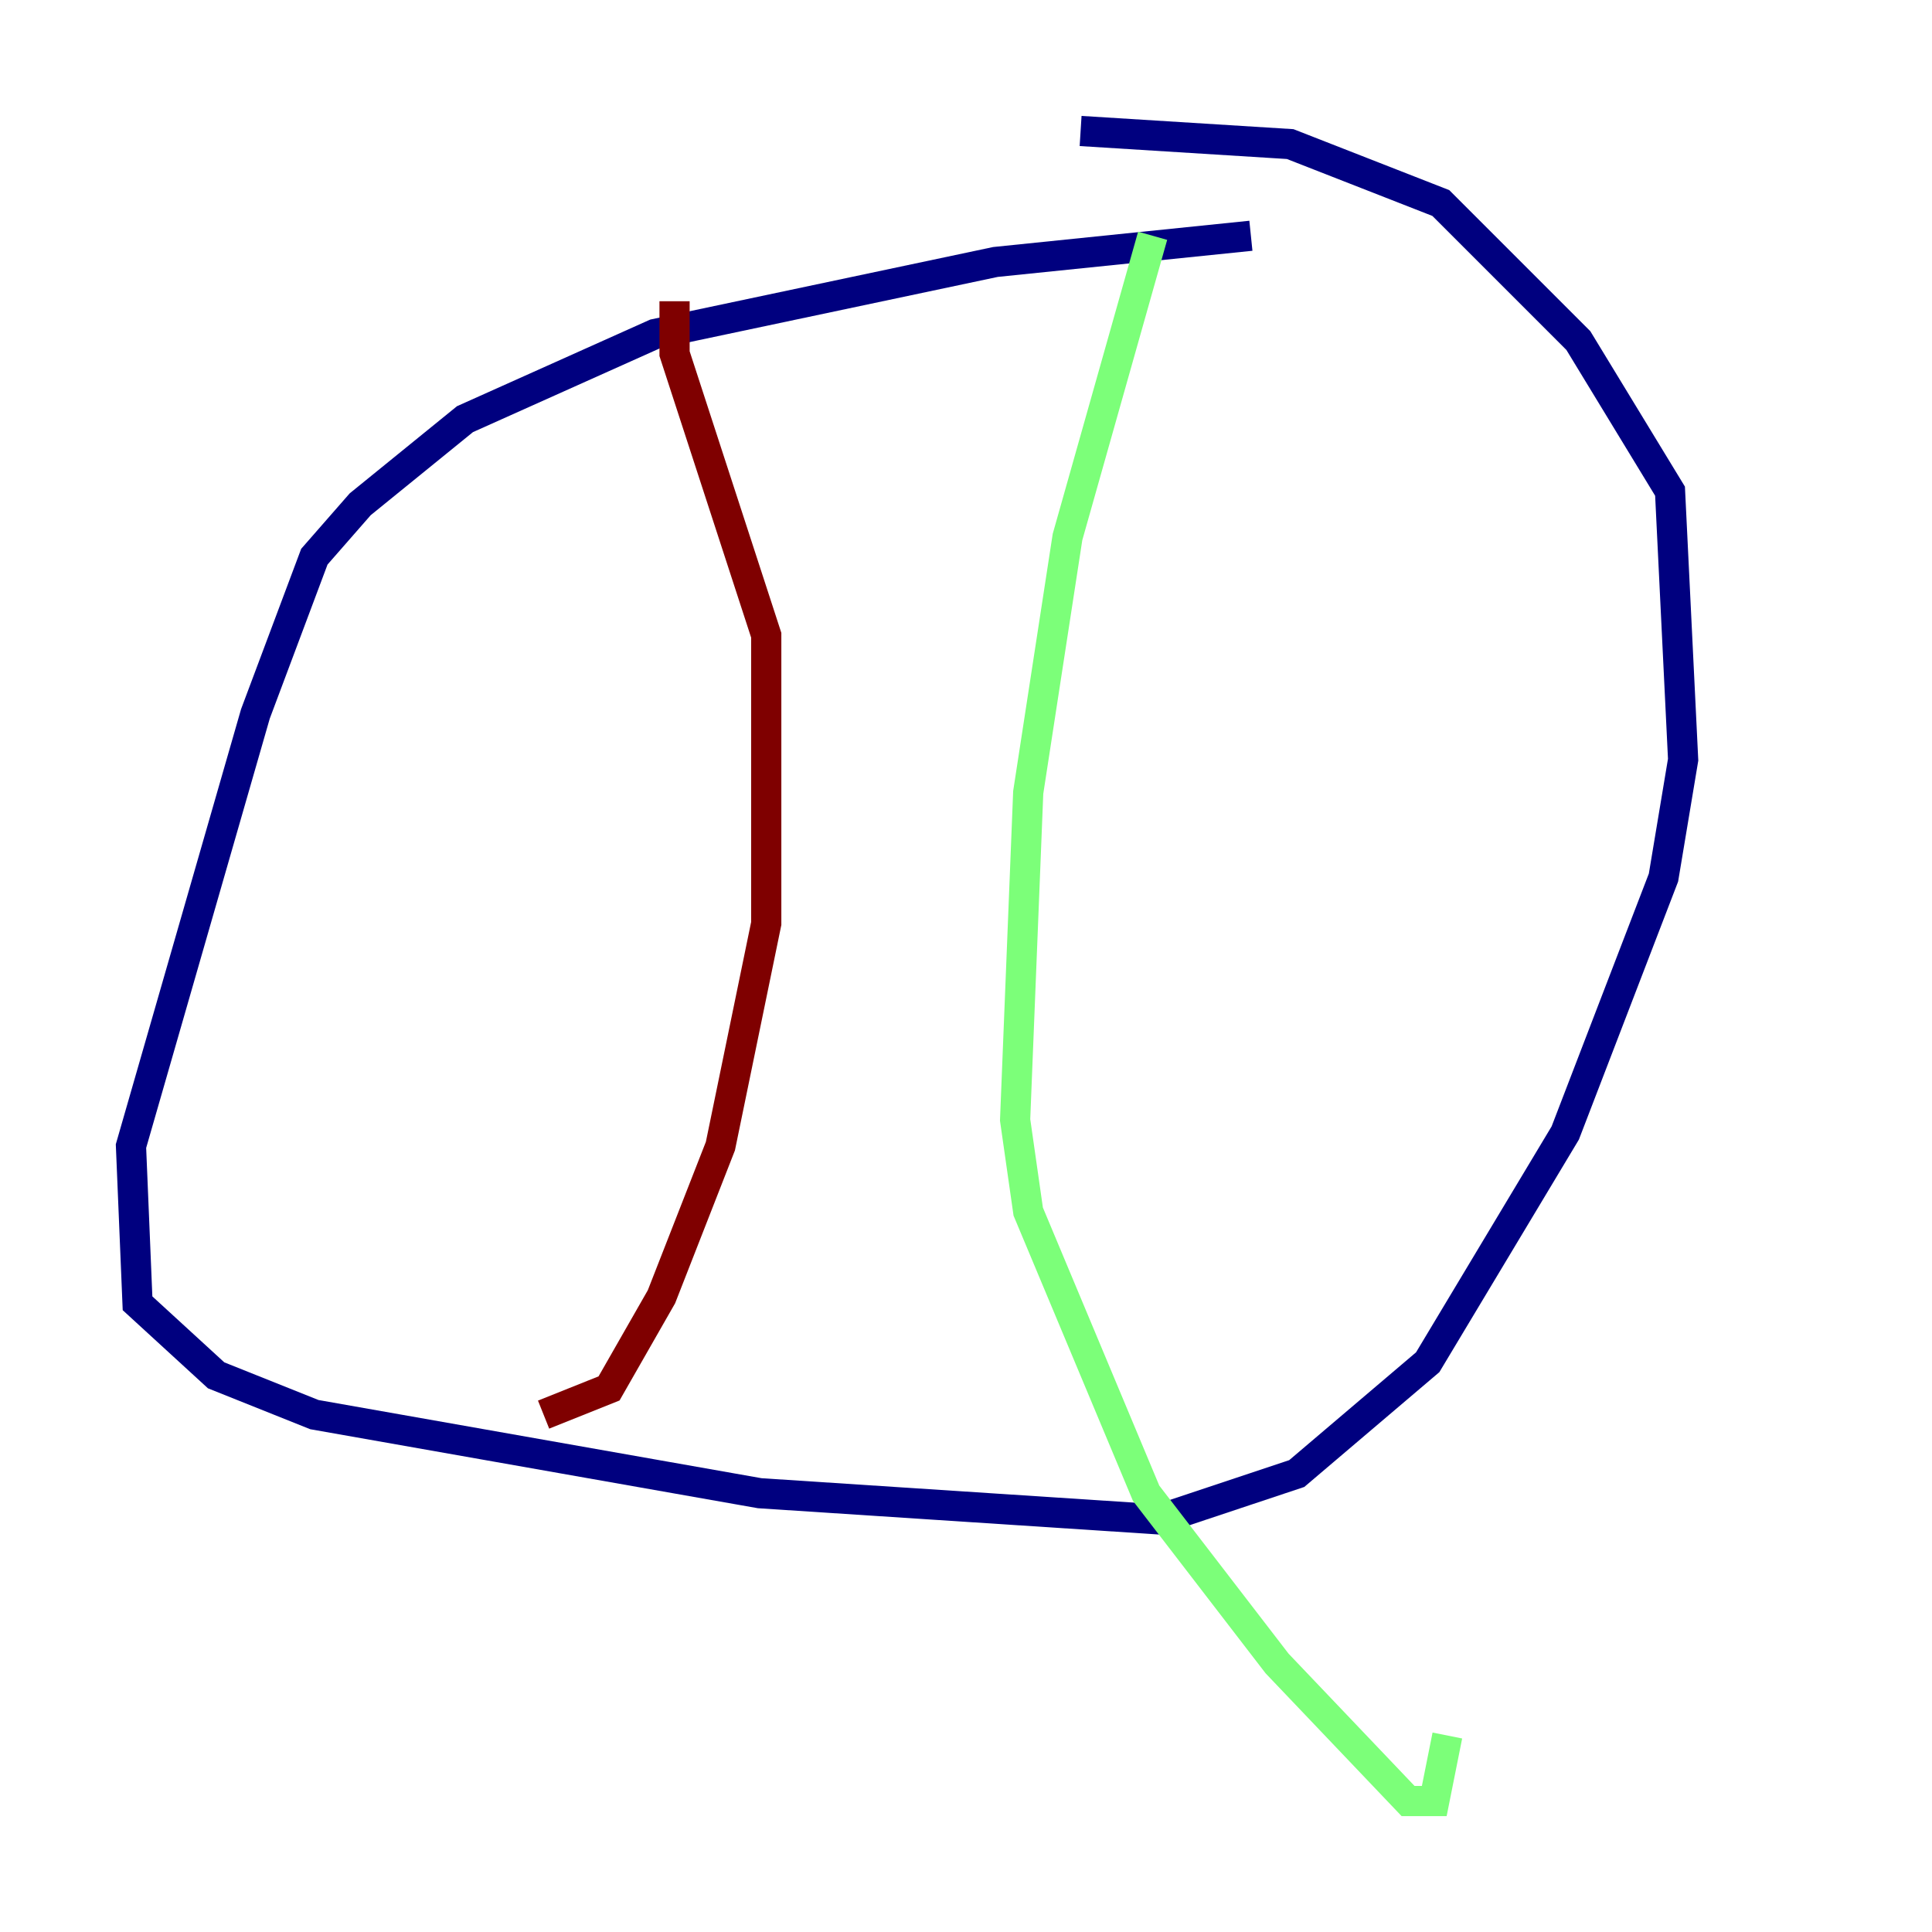 <?xml version="1.0" encoding="utf-8" ?>
<svg baseProfile="tiny" height="128" version="1.2" viewBox="0,0,128,128" width="128" xmlns="http://www.w3.org/2000/svg" xmlns:ev="http://www.w3.org/2001/xml-events" xmlns:xlink="http://www.w3.org/1999/xlink"><defs /><polyline fill="none" points="82.875,15.62 65.953,17.356 43.39,22.129 30.807,27.77 23.864,33.41 20.827,36.881 16.922,47.295 8.678,75.932 9.112,86.346 14.319,91.119 20.827,93.722 50.332,98.929 76.8,100.664 85.912,97.627 94.59,90.251 103.702,75.064 110.21,58.142 111.512,50.332 110.644,32.542 104.57,22.563 95.458,13.451 85.478,9.546 71.593,8.678" stroke="#00007f" stroke-width="2" /><polyline fill="none" points="76.366,15.62 70.725,35.58 68.122,52.502 67.254,74.197 68.122,80.271 75.932,98.929 84.61,110.21 93.288,119.322 95.024,119.322 95.891,114.983" stroke="#7cff79" stroke-width="2" /><polyline fill="none" points="44.691,19.959 44.691,23.43 50.766,42.088 50.766,61.18 47.729,75.932 43.824,85.912 40.352,91.986 36.014,93.722" stroke="#7f0000" stroke-width="2" /></svg>